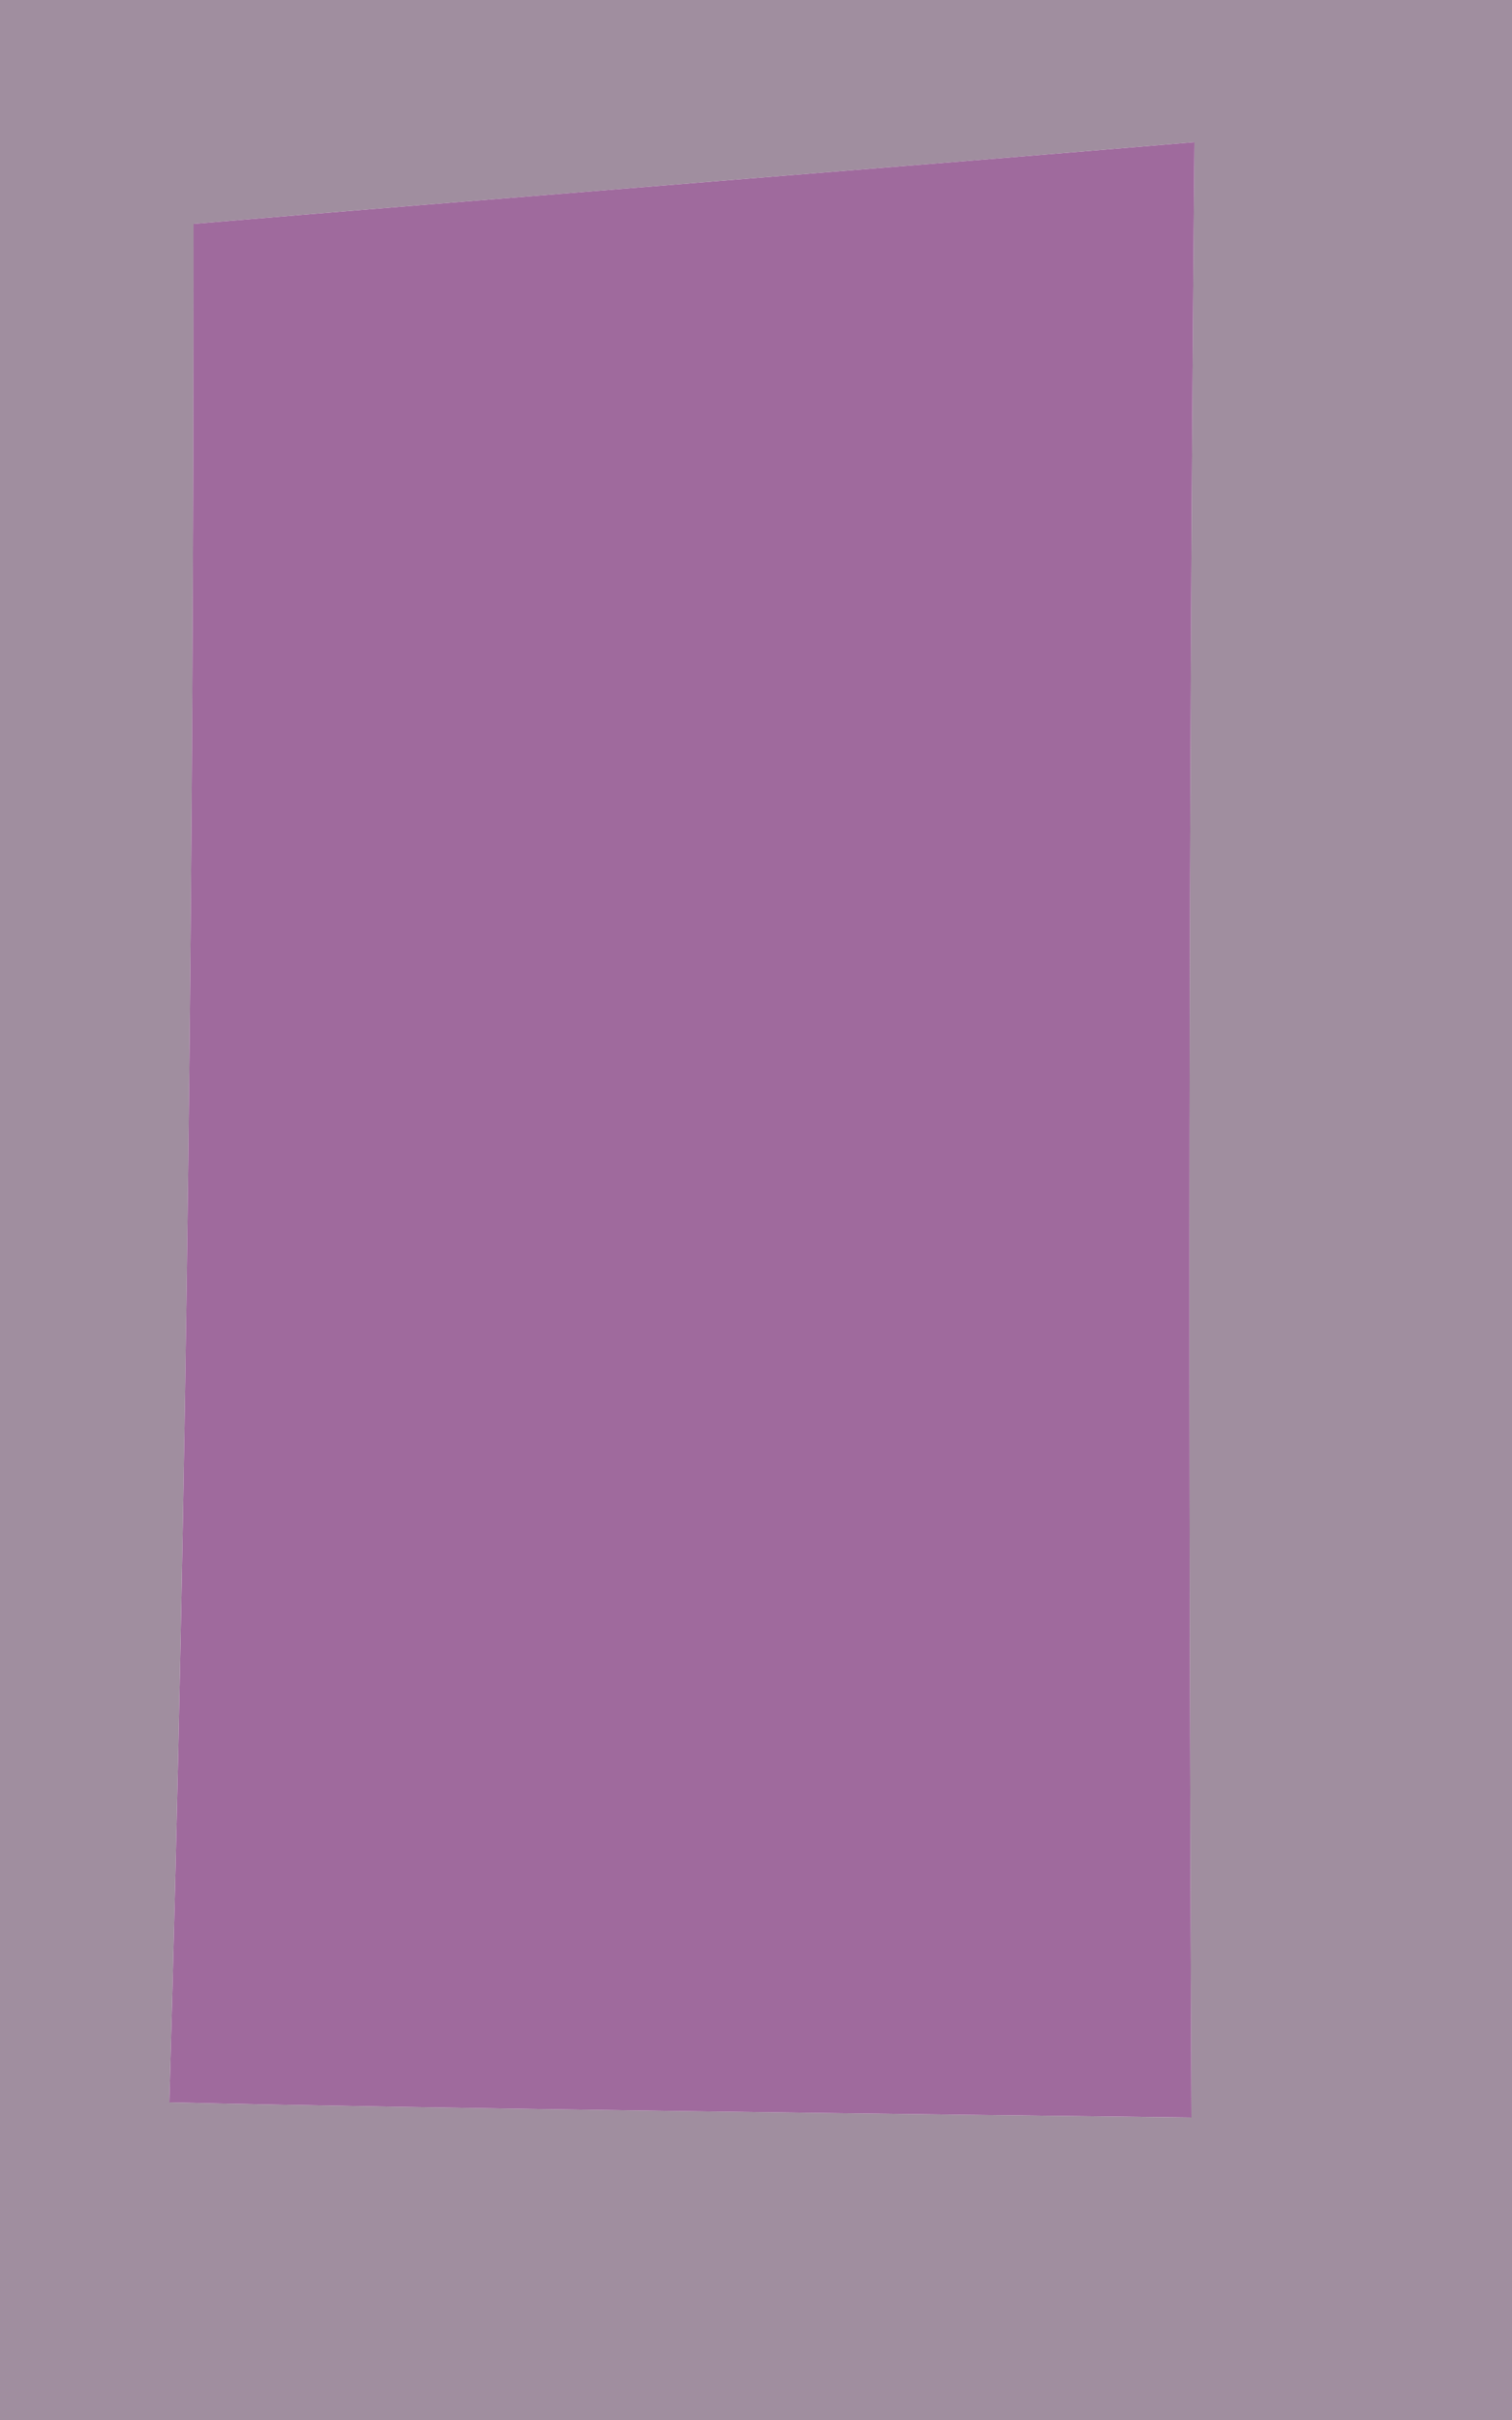 <?xml version="1.0" encoding="UTF-8" ?>
<!DOCTYPE svg PUBLIC "-//W3C//DTD SVG 1.1//EN" "http://www.w3.org/Graphics/SVG/1.1/DTD/svg11.dtd">
<svg width="5px" height="8px" viewBox="0 0 5 8" version="1.1" xmlns="http://www.w3.org/2000/svg">
<g id="#5c3d5b95">
<path fill="#5c3d5b" opacity="0.58" d=" M 0.00 0.00 L 5.00 0.00 L 5.00 8.00 L 0.00 8.00 L 0.00 0.00 M 0.64 0.74 C 0.64 2.81 0.62 4.88 0.56 6.95 C 1.40 6.97 3.09 6.99 3.94 7.00 C 3.93 4.83 3.93 2.65 3.95 0.47 C 3.12 0.54 1.47 0.67 0.64 0.74 Z" />
</g>
<g id="#9f6a9dff">
<path fill="#9f6a9d" opacity="1.00" d=" M 0.64 0.74 C 1.47 0.67 3.12 0.54 3.95 0.47 C 3.93 2.65 3.93 4.83 3.94 7.00 C 3.09 6.99 1.40 6.97 0.56 6.95 C 0.62 4.88 0.64 2.81 0.64 0.74 Z" />
</g>
</svg>
